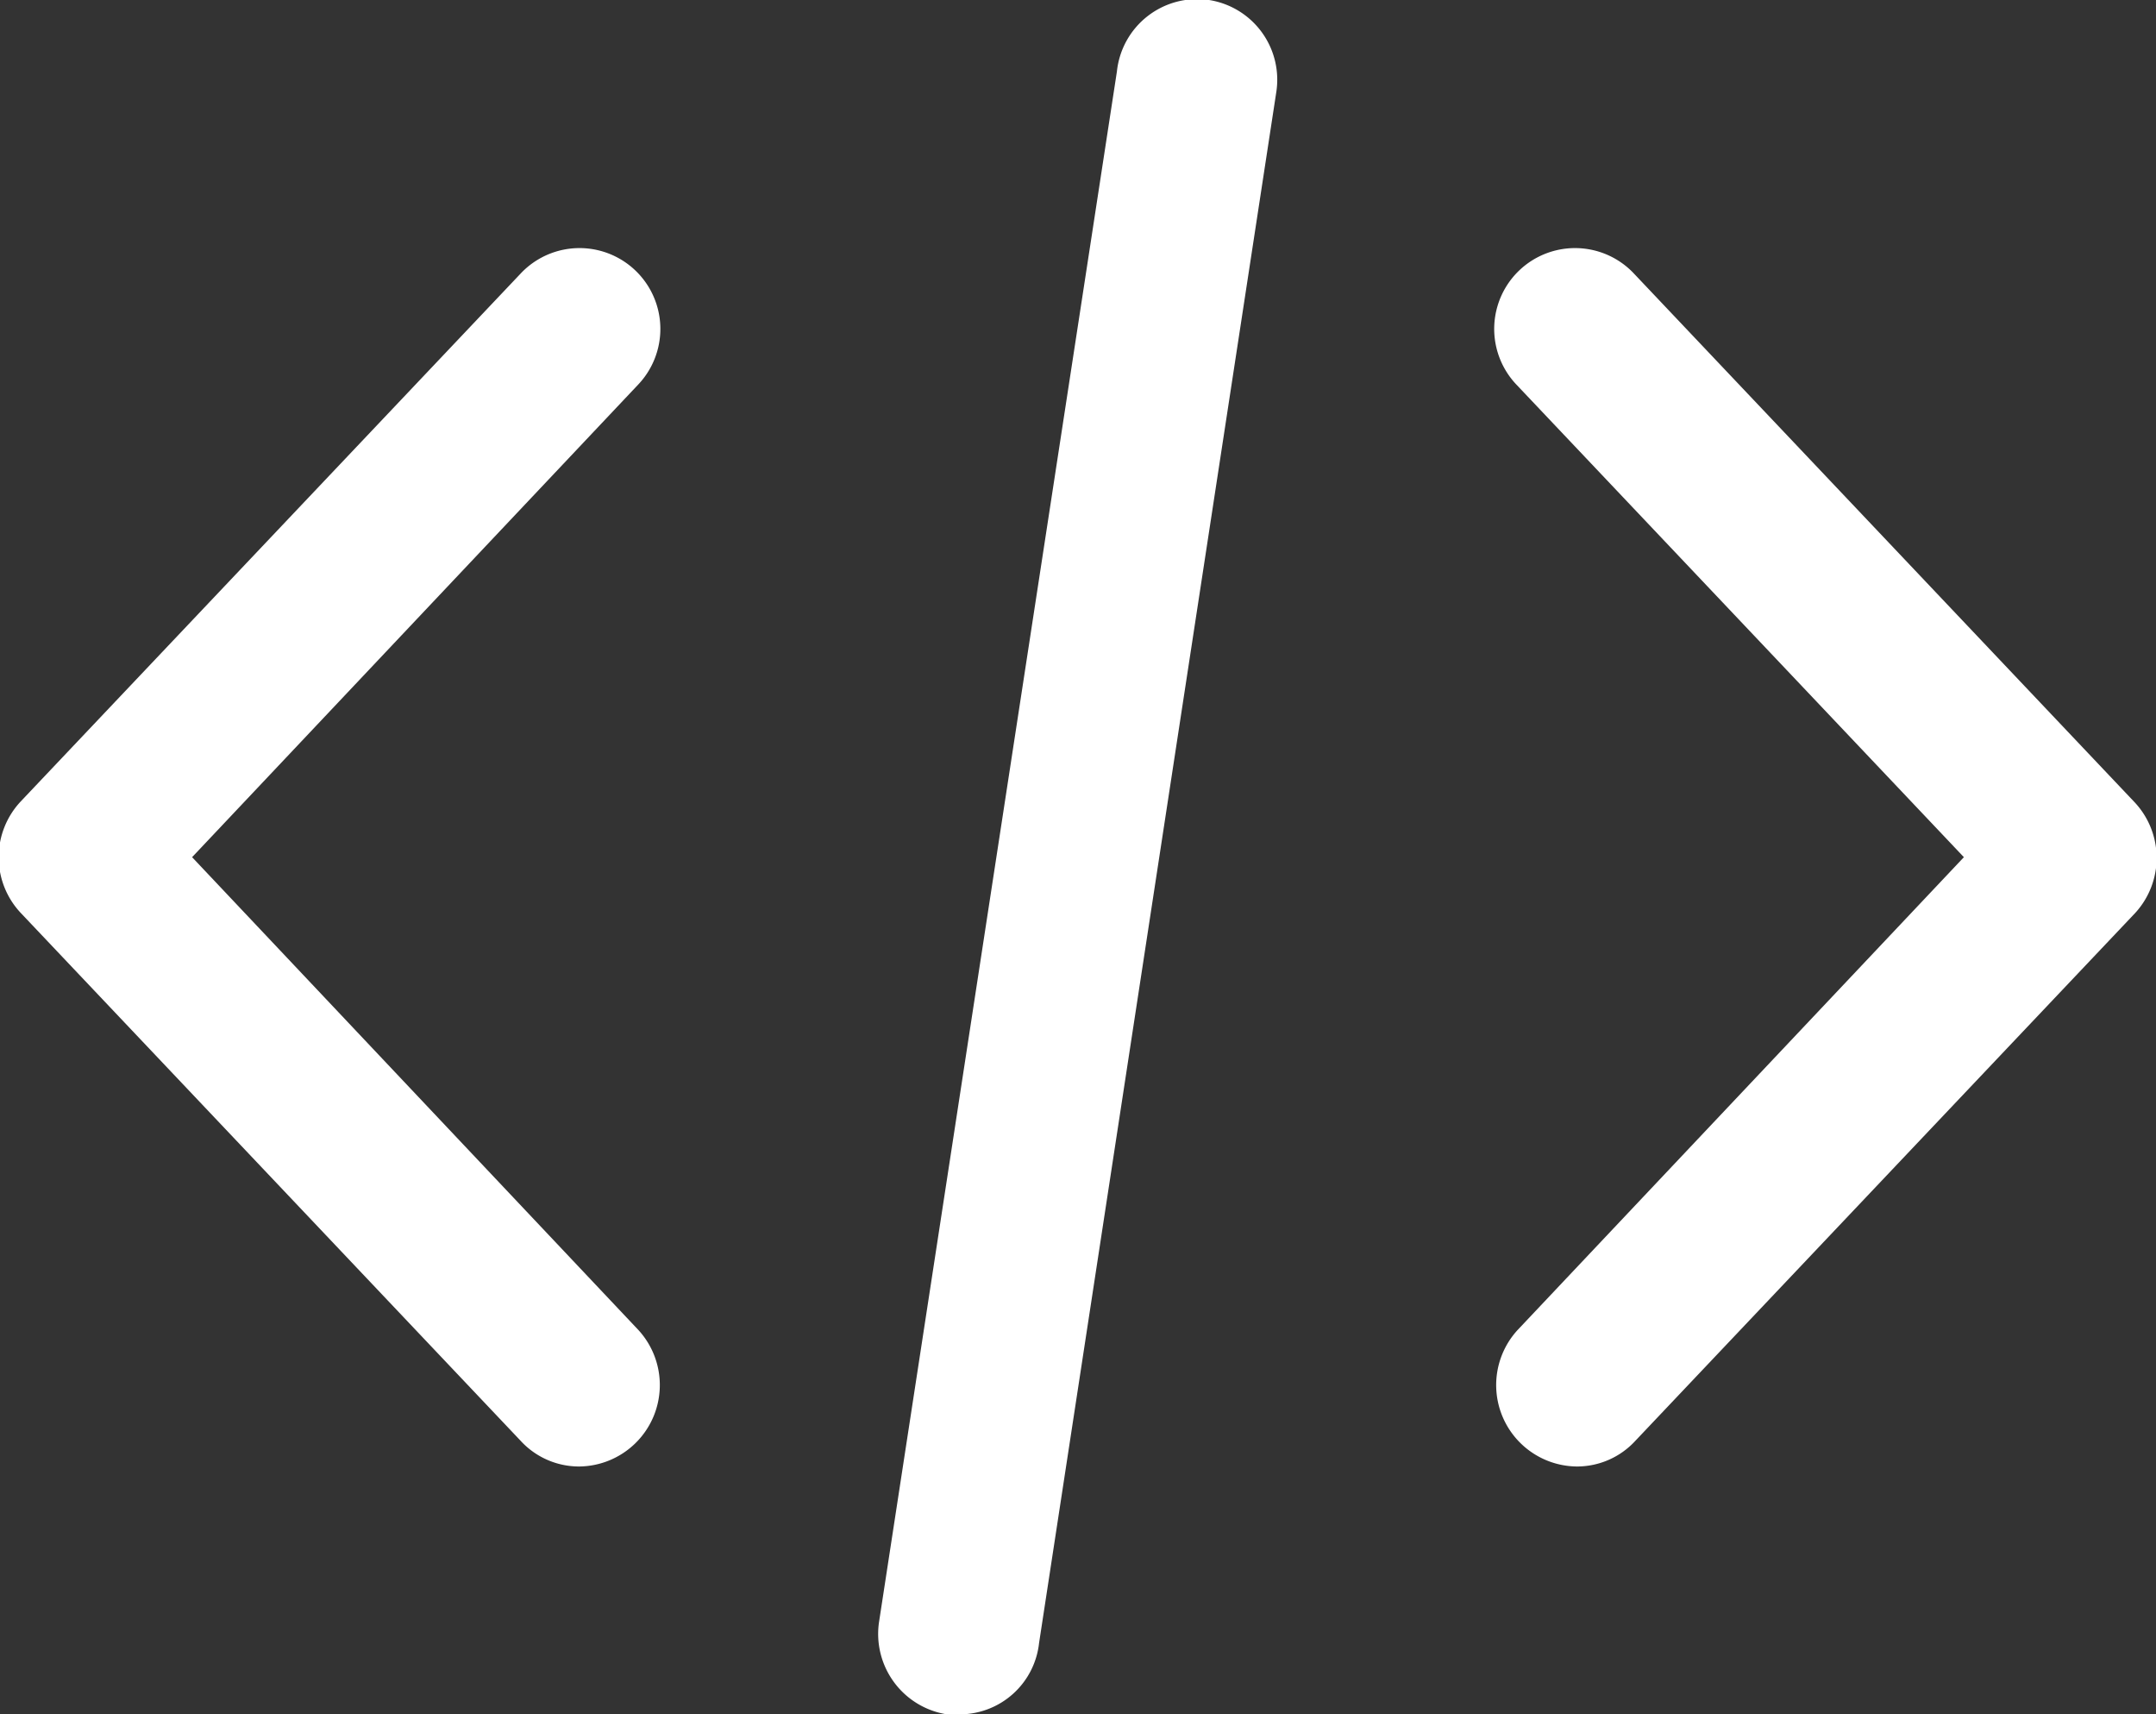 <svg xmlns="http://www.w3.org/2000/svg" viewBox="0 0 30.19 24"><rect x="0" y="0" width="30.19" height="24" fill="#333333" stroke="none"/><defs><style>.cls-1{fill:#fff;}</style></defs><title>language</title><g id="Layer_2" data-name="Layer 2"><g id="Layer_1-2" data-name="Layer 1"><path class="cls-1" d="M29.88,11.22l-7-7.39a1.13,1.13,0,0,0-1.65,1.55L27.5,12l-6.25,6.62a1.14,1.14,0,0,0,.83,1.91,1.11,1.11,0,0,0,.82-.36l7-7.39A1.14,1.14,0,0,0,29.88,11.22Z"/><path class="cls-1" d="M8.94,18.62,2.69,12,8.94,5.38A1.13,1.13,0,1,0,7.29,3.83l-7,7.39a1.14,1.14,0,0,0,0,1.56l7,7.39a1.11,1.11,0,0,0,.82.36,1.14,1.14,0,0,0,.83-1.91Z"/><path class="cls-1" d="M16.93,0a1.13,1.13,0,0,0-1.29,1L12.31,22.7A1.14,1.14,0,0,0,13.26,24h.18a1.12,1.12,0,0,0,1.11-1L17.87,1.3A1.13,1.13,0,0,0,16.93,0Z"/></g></g></svg>